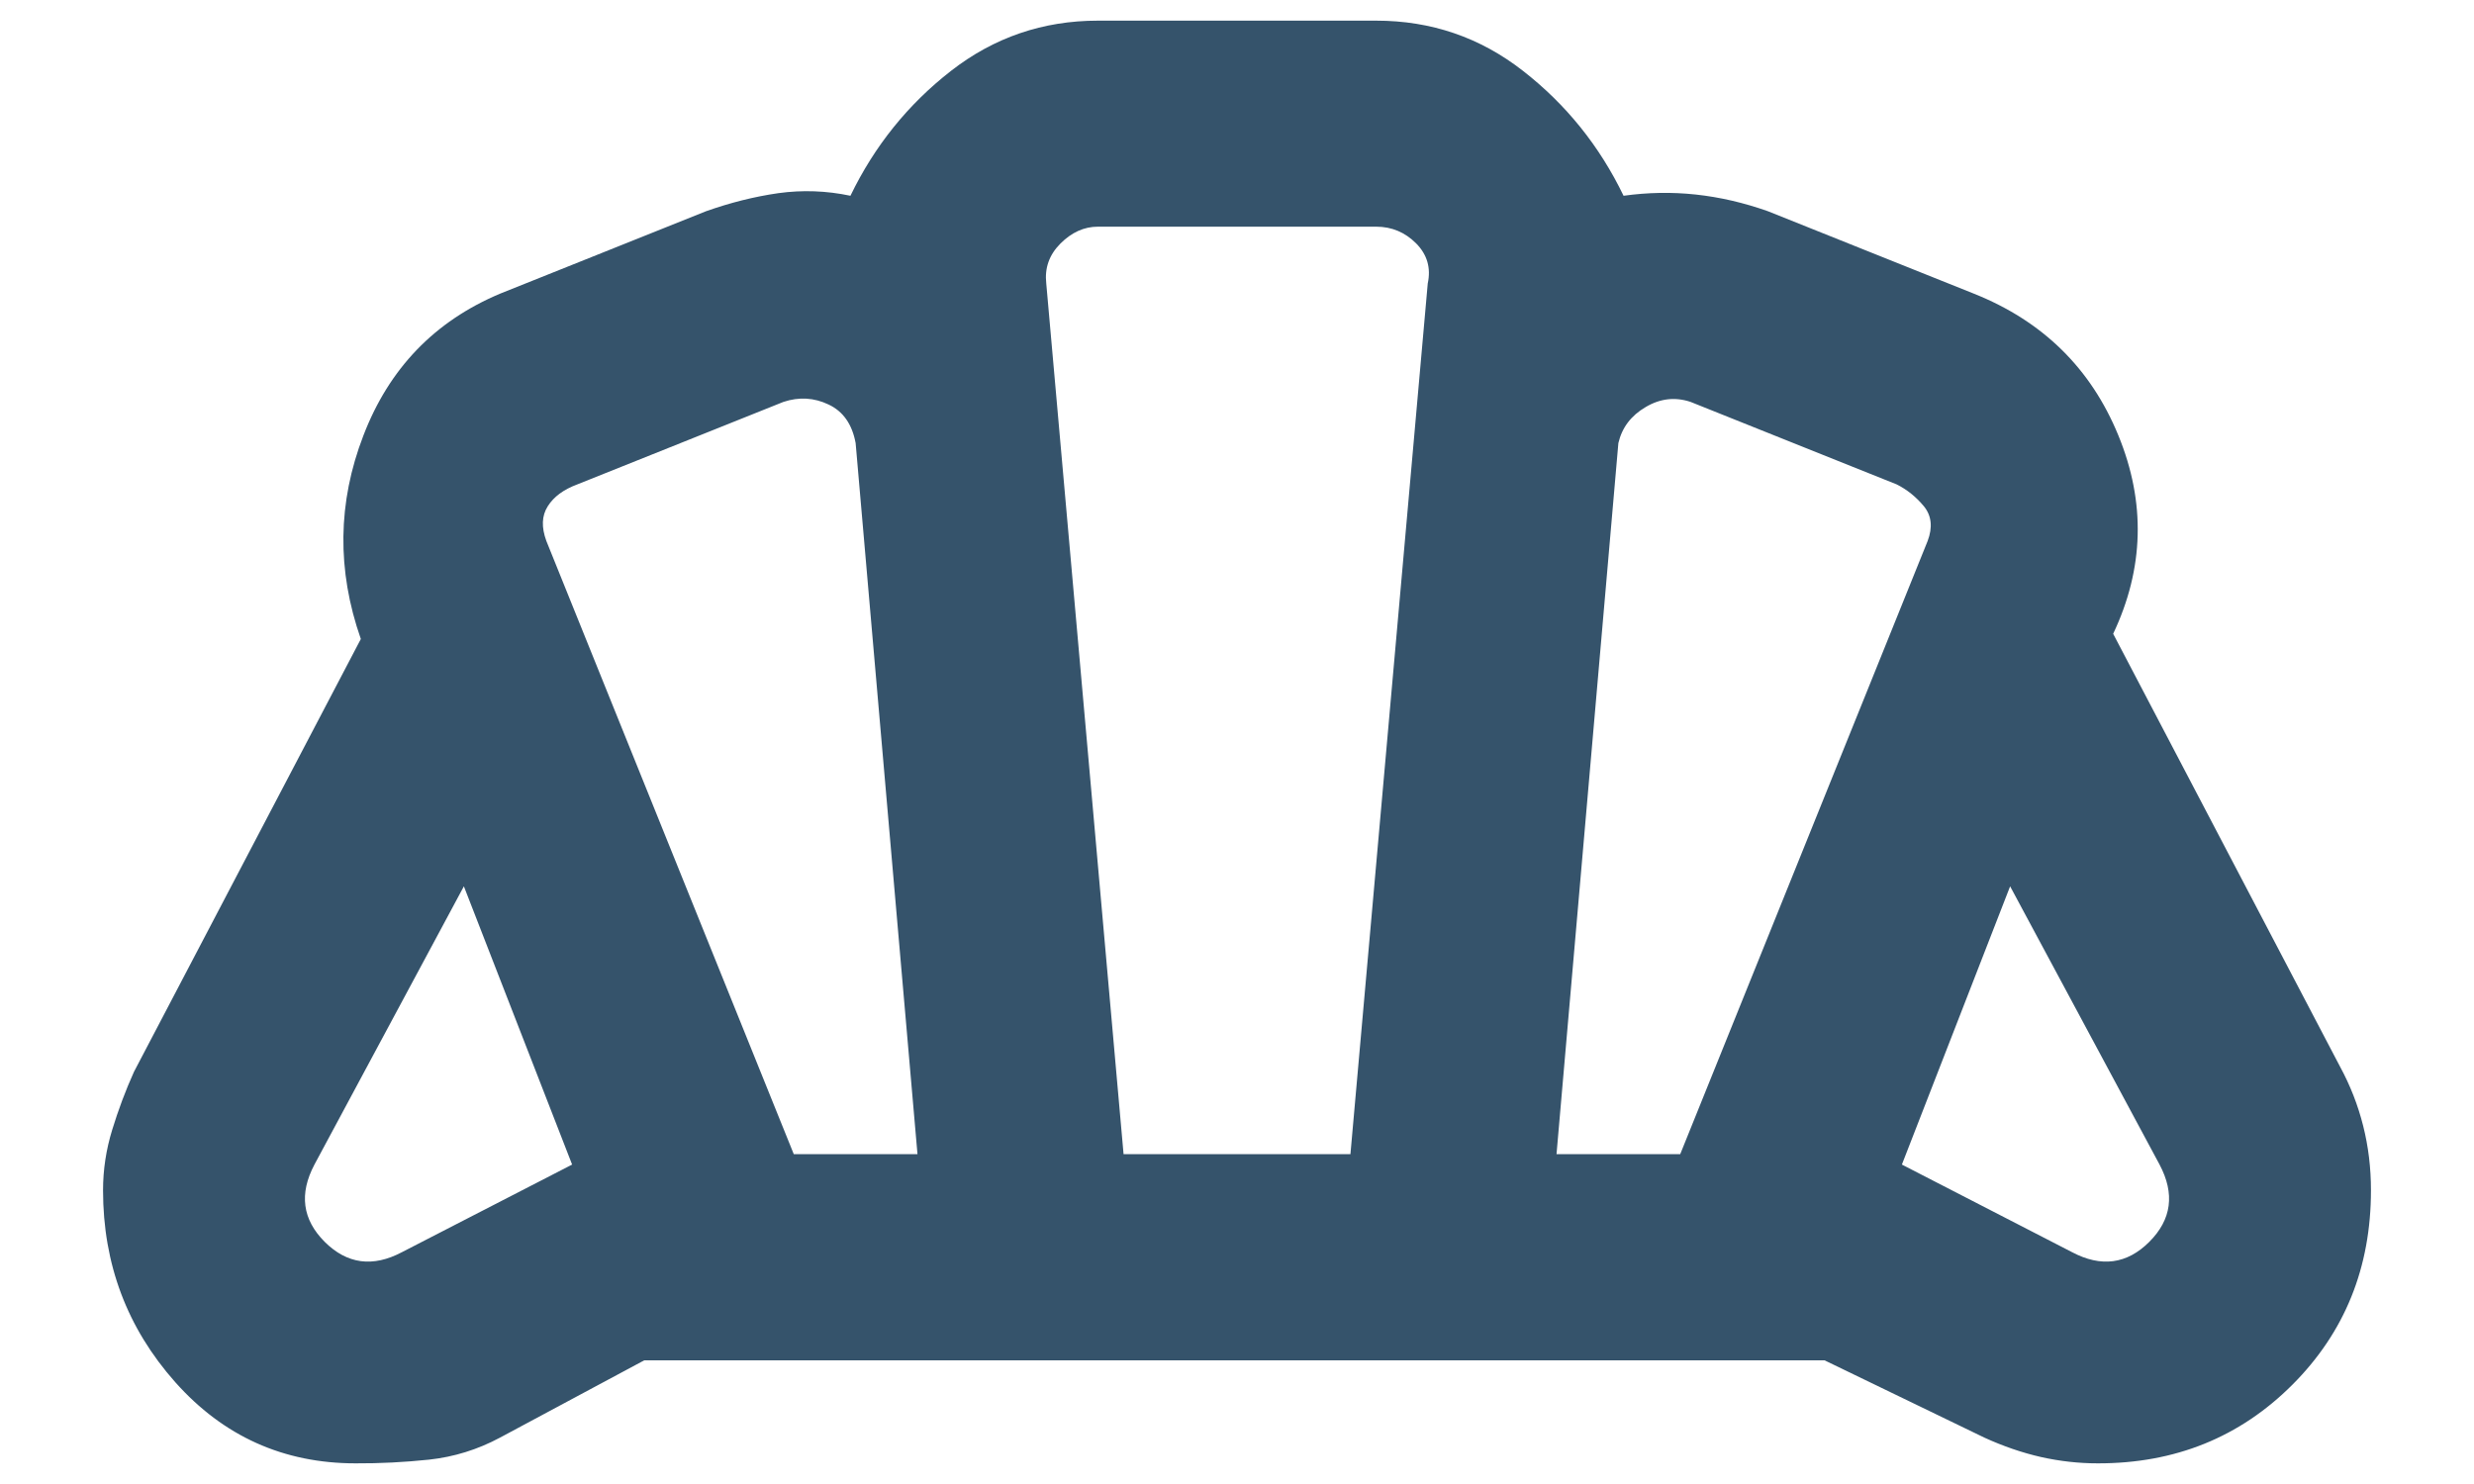 <svg width="20" height="12" viewBox="0 0 20 12" fill="none" xmlns="http://www.w3.org/2000/svg">
<path d="M16.75 10.125C16.986 10.25 17.195 10.222 17.375 10.042C17.556 9.861 17.583 9.653 17.458 9.417L16.25 7.167L15.375 9.417L16.75 10.125ZM12.583 9.333H13.583L15.583 4.375C15.625 4.264 15.615 4.17 15.553 4.094C15.49 4.018 15.417 3.959 15.333 3.917L13.667 3.25C13.542 3.208 13.42 3.222 13.303 3.292C13.185 3.361 13.112 3.458 13.083 3.583L12.583 9.333ZM6.417 9.333H7.417L6.917 3.583C6.889 3.431 6.816 3.326 6.698 3.271C6.581 3.215 6.459 3.208 6.333 3.25L4.667 3.917C4.556 3.958 4.476 4.017 4.428 4.094C4.379 4.171 4.376 4.264 4.417 4.375L6.417 9.333ZM3.25 10.125L4.625 9.417L3.75 7.167L2.542 9.417C2.417 9.653 2.444 9.861 2.625 10.042C2.806 10.222 3.014 10.25 3.25 10.125ZM9.083 9.333H10.917L11.542 2.292C11.569 2.167 11.538 2.059 11.448 1.968C11.358 1.878 11.251 1.833 11.125 1.833H8.875C8.764 1.833 8.663 1.879 8.573 1.969C8.482 2.06 8.444 2.167 8.458 2.292L9.083 9.333ZM2.875 11.833C2.292 11.833 1.806 11.614 1.417 11.177C1.028 10.739 0.833 10.222 0.833 9.625C0.833 9.458 0.858 9.295 0.907 9.136C0.956 8.976 1.014 8.82 1.083 8.667L2.917 5.167C2.722 4.611 2.729 4.062 2.938 3.521C3.146 2.979 3.514 2.597 4.042 2.375L5.708 1.708C5.903 1.639 6.097 1.59 6.292 1.562C6.486 1.535 6.681 1.542 6.875 1.583C7.069 1.181 7.34 0.844 7.688 0.573C8.035 0.303 8.431 0.167 8.875 0.167H11.125C11.569 0.167 11.965 0.302 12.312 0.573C12.66 0.844 12.931 1.181 13.125 1.583C13.319 1.556 13.514 1.552 13.708 1.573C13.903 1.594 14.097 1.639 14.292 1.708L15.958 2.375C16.514 2.597 16.903 2.979 17.125 3.521C17.347 4.062 17.333 4.597 17.083 5.125L18.917 8.625C19 8.778 19.062 8.937 19.104 9.104C19.146 9.271 19.167 9.444 19.167 9.625C19.167 10.25 18.955 10.774 18.531 11.198C18.107 11.622 17.583 11.834 16.958 11.833C16.806 11.833 16.653 11.816 16.5 11.782C16.347 11.747 16.195 11.695 16.042 11.625L14.75 11H5.208L4.042 11.625C3.861 11.722 3.67 11.781 3.469 11.803C3.268 11.824 3.07 11.834 2.875 11.833Z" fill="#35536B"/>
</svg>

